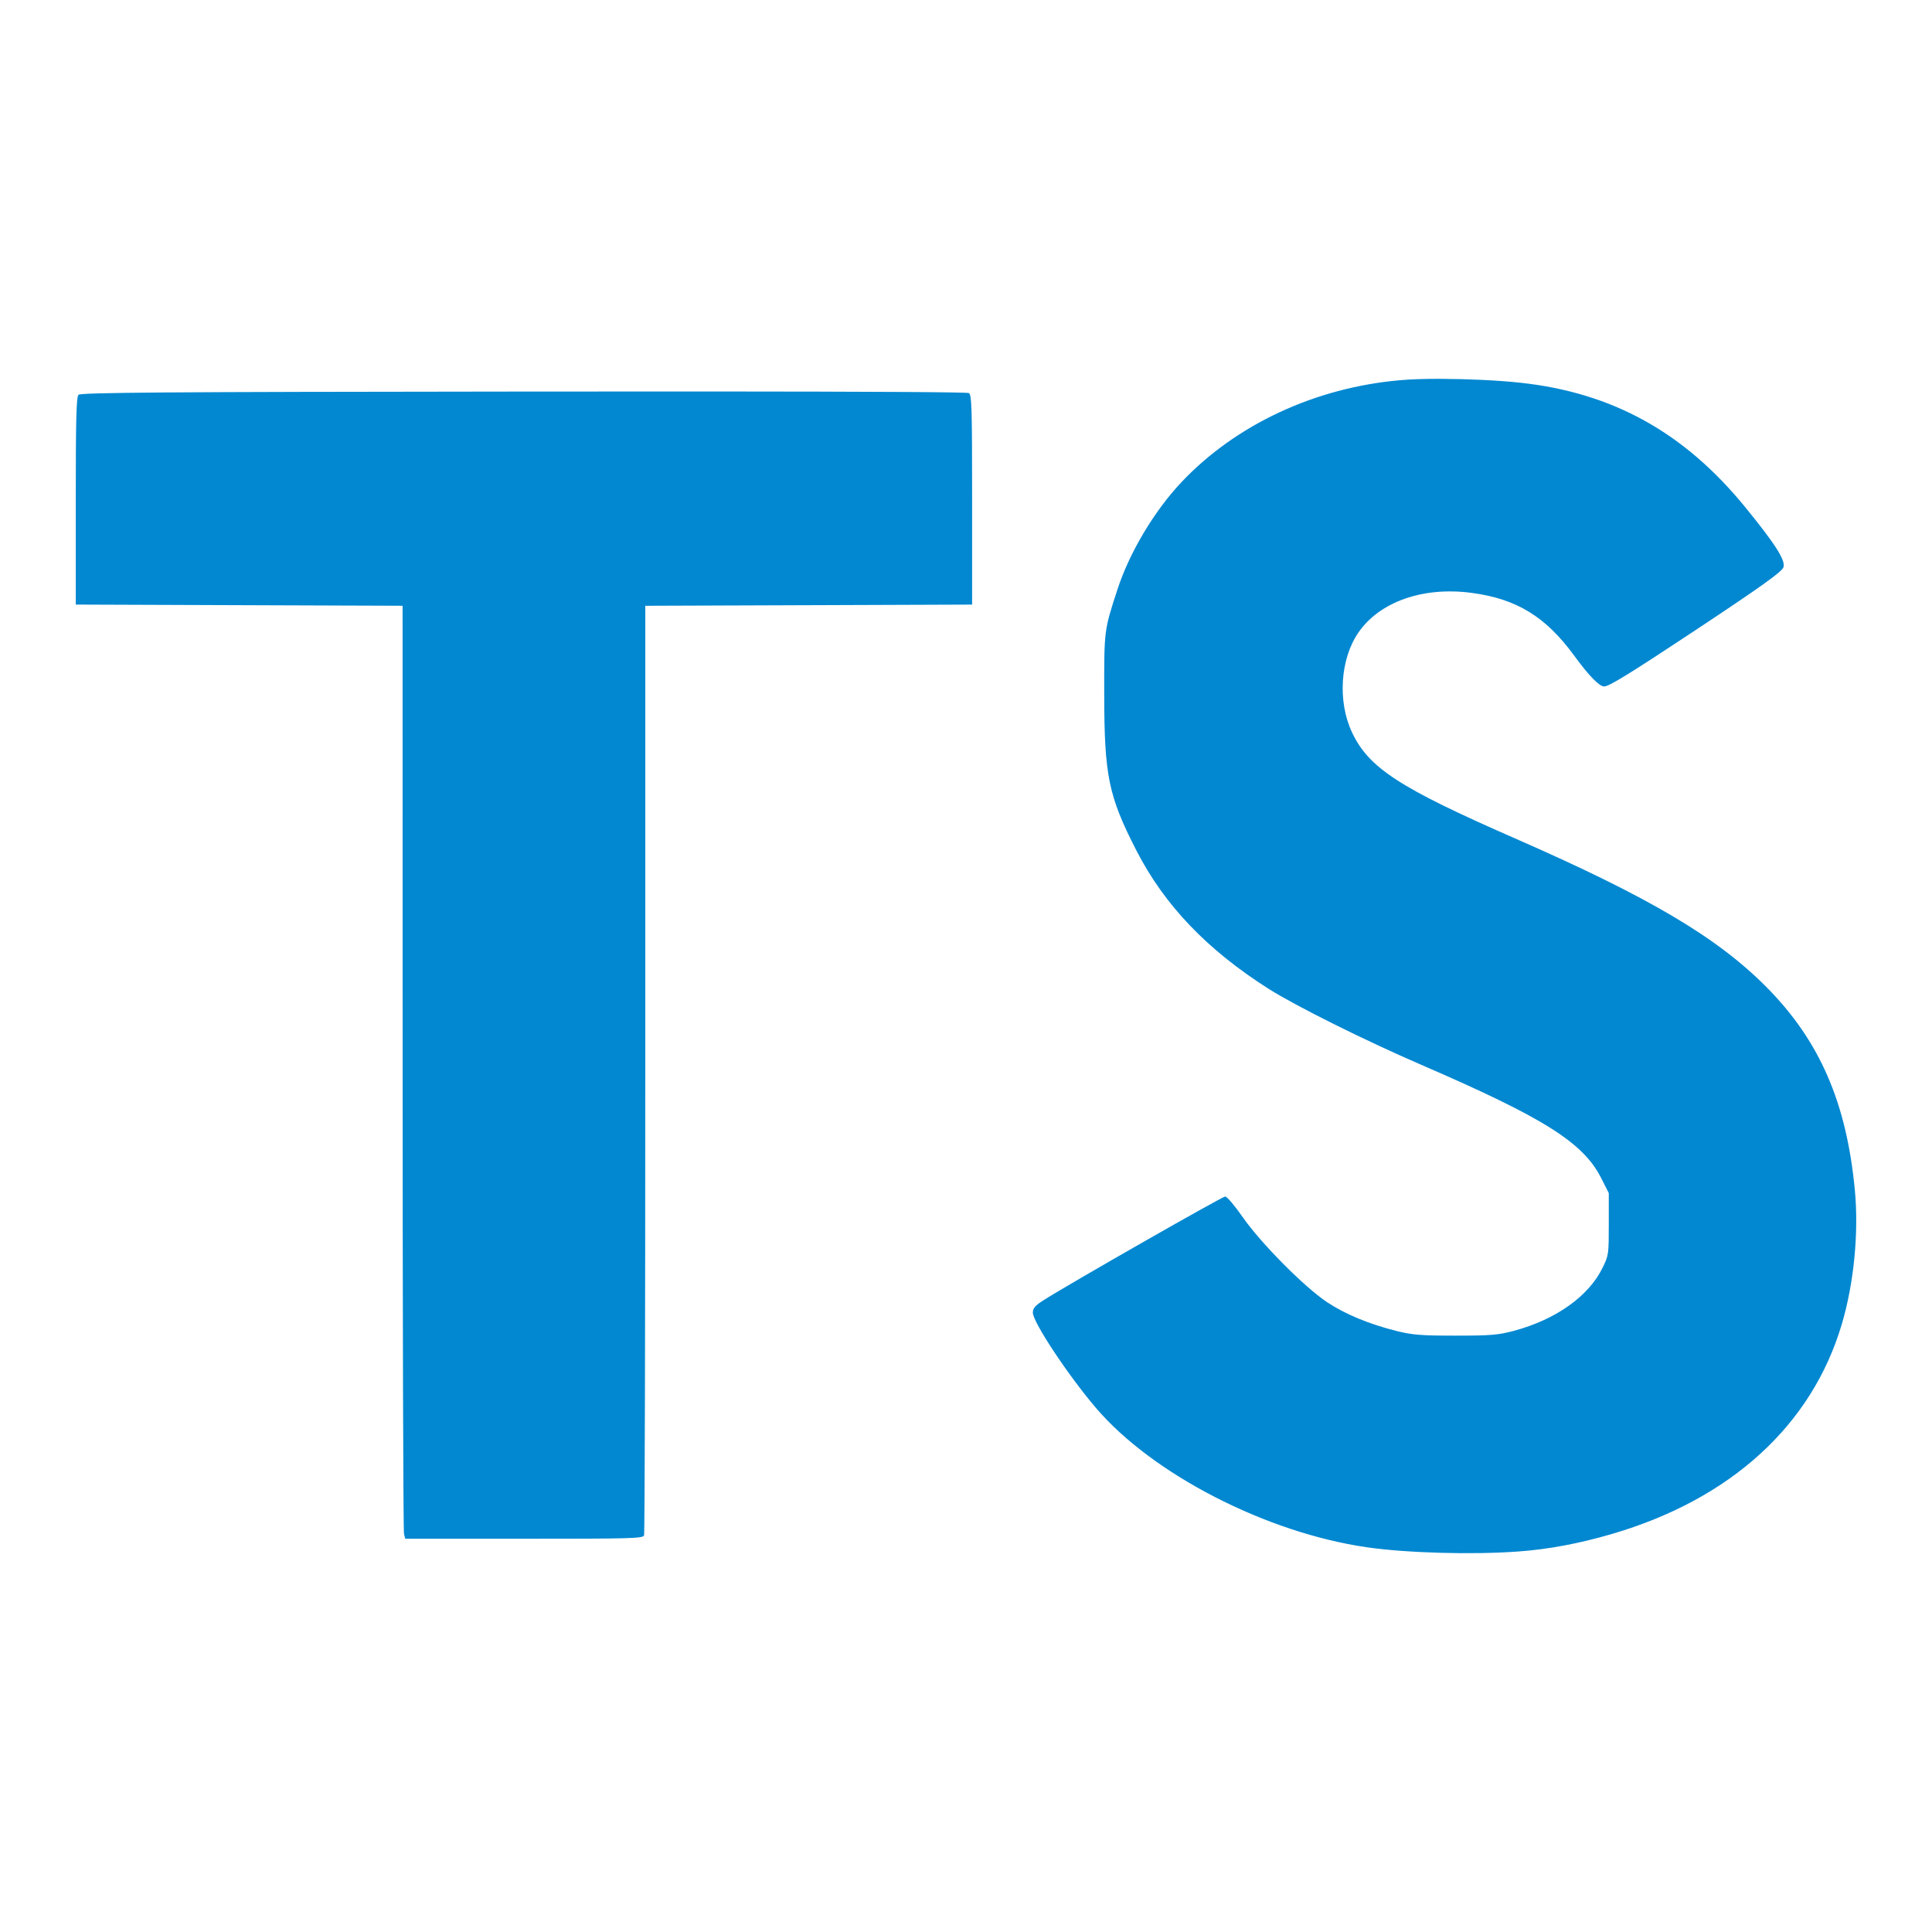 <svg width="204" height="204" viewBox="0 0 204 204" fill="none" xmlns="http://www.w3.org/2000/svg">
<path fill-rule="evenodd" clip-rule="evenodd" d="M152.198 40C150.525 39.995 148.988 40.038 147.839 40.146C138.86 40.925 130.474 44.84 124.733 50.93C121.857 53.982 119.253 58.357 117.98 62.273C116.577 66.59 116.587 66.507 116.595 73.269C116.602 81.908 117.042 84.048 119.986 89.793C122.947 95.571 127.458 100.29 133.967 104.418C136.819 106.227 144.123 109.863 150.088 112.442C163.072 118.056 167.18 120.646 169.085 124.423L169.872 125.982V129.248C169.872 132.399 169.86 132.561 169.218 133.86C167.753 136.866 164.296 139.327 159.869 140.517C158.195 140.965 157.428 141.029 153.687 141.03C150.025 141.03 149.136 140.955 147.457 140.538C144.527 139.799 142.058 138.774 140.128 137.498C137.765 135.936 133.118 131.254 131.228 128.529C130.393 127.326 129.556 126.341 129.368 126.341C129.057 126.341 113.036 135.484 110.239 137.257C109.296 137.855 109.058 138.127 109.058 138.606C109.058 139.6 112.801 145.247 115.733 148.678C121.707 155.667 133.688 161.83 144.3 163.373C148.495 163.983 155.463 164.18 160.331 163.822C163.521 163.589 166.745 162.984 170.21 161.97C182.744 158.3 191.296 150.504 194.466 139.856C195.758 135.512 196.281 130.17 195.854 125.663C194.978 116.415 192.131 109.878 186.509 104.215C181.289 98.957 174.123 94.721 159.98 88.531C147.717 83.164 144.517 81.079 142.749 77.309C141.223 74.054 141.514 69.575 143.434 66.792C145.679 63.534 150.264 61.924 155.377 62.6C160.131 63.227 163.205 65.108 166.218 69.228C167.782 71.367 168.868 72.482 169.388 72.482C169.902 72.482 172.113 71.119 178.979 66.57C185.967 61.94 188.165 60.368 188.315 59.895C188.549 59.161 187.454 57.443 184.25 53.519C177.817 45.643 170.253 41.462 160.543 40.413C158.158 40.155 154.989 40.012 152.2 40.003L152.198 40ZM74.946 41.337C69.181 41.333 62.596 41.337 55.28 41.344C17.335 41.381 8.528 41.444 8.291 41.688C8.06 41.919 8 44.24 8 52.908V63.837L25.255 63.9L42.51 63.962L42.514 112.714C42.515 139.527 42.576 161.692 42.66 161.97L42.79 162.476H55.33C66.557 162.476 67.883 162.451 68.006 162.122C68.081 161.926 68.136 139.761 68.136 112.866V63.964L85.391 63.902L102.646 63.839V52.779C102.646 43.192 102.608 41.69 102.308 41.504C102.15 41.404 92.236 41.345 74.942 41.336L74.946 41.337Z" fill="#0288D1"/>
</svg>
